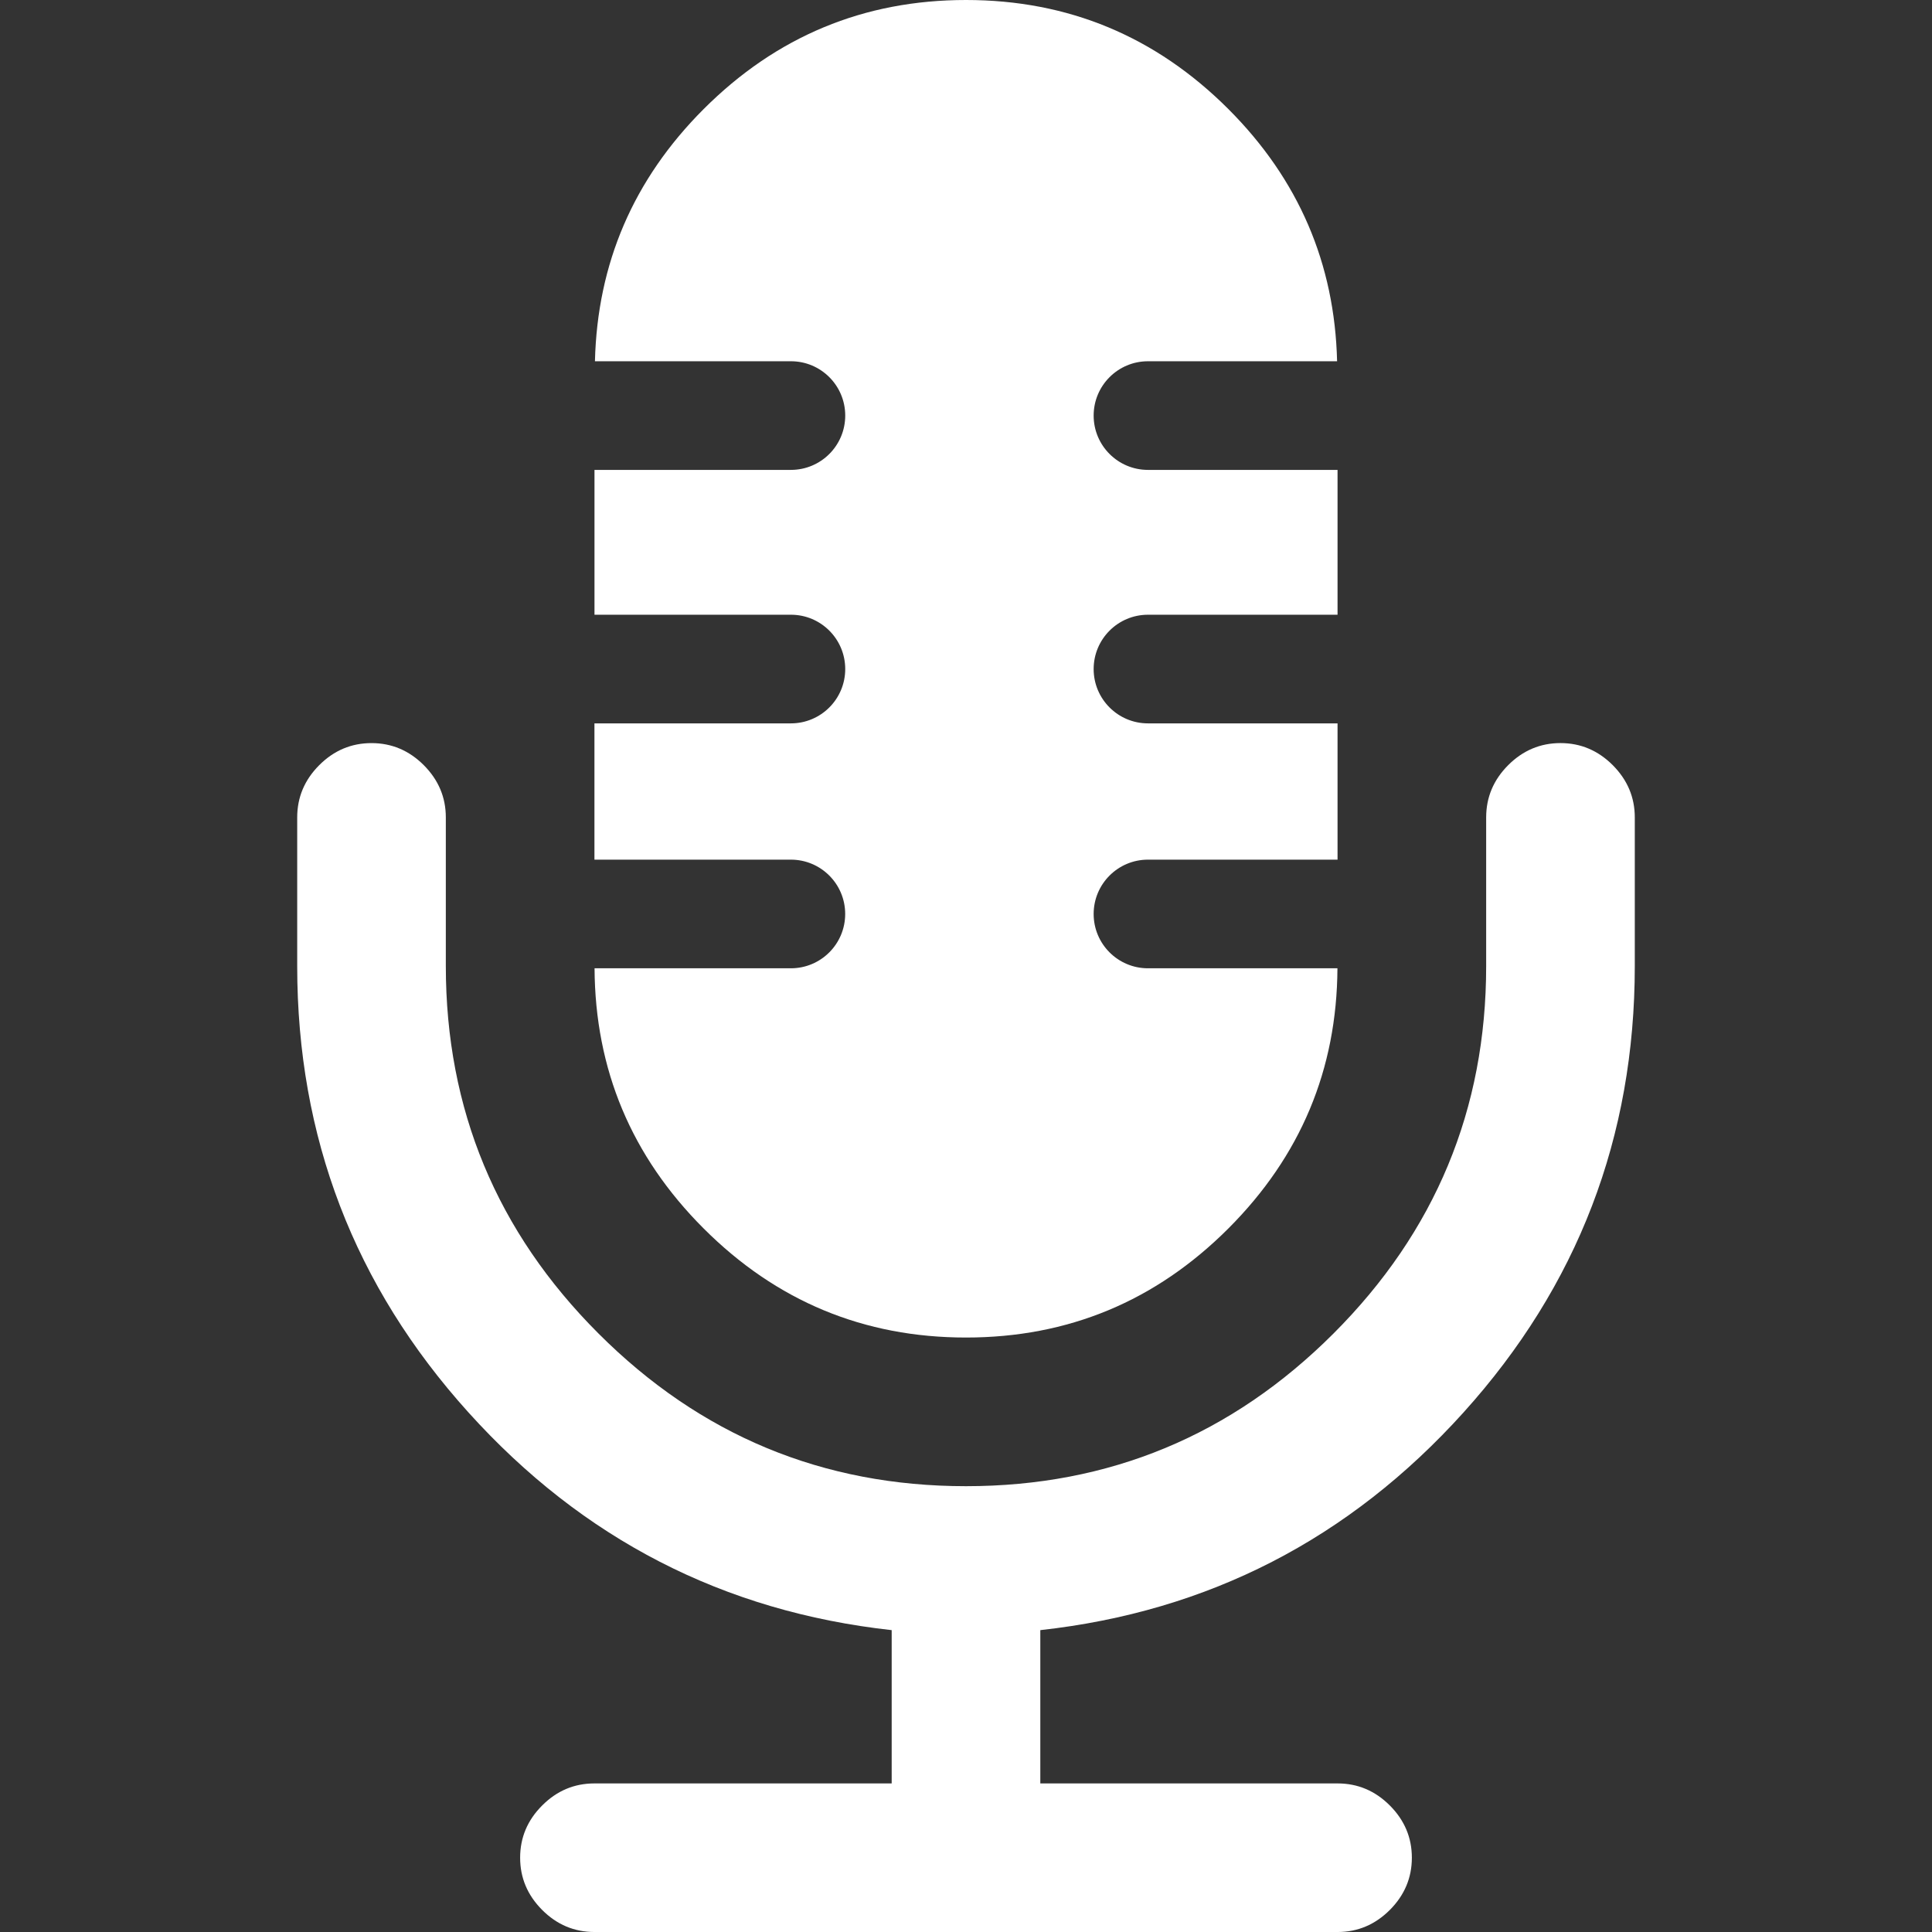 <?xml version="1.0" encoding="iso-8859-1"?>
<!-- Generator: Adobe Illustrator 16.0.0, SVG Export Plug-In . SVG Version: 6.00 Build 0)  -->
<!DOCTYPE svg PUBLIC "-//W3C//DTD SVG 1.1//EN" "http://www.w3.org/Graphics/SVG/1.1/DTD/svg11.dtd">
<svg xmlns="http://www.w3.org/2000/svg" xmlns:xlink="http://www.w3.org/1999/xlink" version="1.1" id="Capa_1" x="0px" y="0px" width="512px" height="512px" viewBox="0 0 544.172 544.172" style="enable-background:new 0 0 544.172 544.172;" xml:space="preserve">
<rect x="0" y="0" width="544.172" height="544.172" fill="#333333" stroke="none"/>
<g>
	<g>
		<path d="M439.528,209.298c-5.674,0-10.574,2.068-14.719,6.206c-4.143,4.149-6.211,9.058-6.211,14.719v41.867    c0,40.343-14.34,74.848-43.006,103.514c-28.672,28.666-63.176,42.999-103.507,42.999c-40.337,0-74.842-14.333-103.508-42.999    c-28.672-28.666-43.005-63.171-43.005-103.514v-41.861c0-5.661-2.075-10.563-6.212-14.719c-4.143-4.137-9.052-6.206-14.719-6.206    c-5.673,0-10.582,2.069-14.718,6.206c-4.144,4.149-6.212,9.058-6.212,14.719v41.861c0,48.188,16.071,90.099,48.238,125.741    c32.154,35.655,71.892,56.097,119.205,61.316v43.177h-83.721c-5.673,0-10.582,2.057-14.719,6.206    c-4.143,4.137-6.212,9.045-6.212,14.718c0,5.661,2.069,10.563,6.212,14.719c4.137,4.138,9.045,6.206,14.719,6.206h209.304    c5.668,0,10.576-2.068,14.719-6.206c4.137-4.149,6.211-9.058,6.211-14.719c0-5.673-2.074-10.575-6.211-14.718    c-4.143-4.149-9.051-6.206-14.719-6.206h-83.721v-43.177c47.307-5.227,87.037-25.667,119.205-61.316    c32.154-35.643,48.238-77.553,48.238-125.741v-41.861c0-5.661-2.076-10.563-6.213-14.719    C450.099,211.372,445.196,209.298,439.528,209.298z" fill="#FFFFFF"/>
		<path d="M222.758,203.747h-55.325v38.384h55.325c8.452,0,15.3,6.848,15.3,15.3c0,8.452-6.848,15.3-15.3,15.3h-55.294    c0.153,28.501,10.374,52.932,30.71,73.269c20.49,20.502,45.135,30.734,73.911,30.734c28.777,0,53.416-10.232,73.912-30.734    c20.33-20.337,30.557-44.768,30.709-73.269h-53.365c-8.453,0-15.301-6.848-15.301-15.3c0-8.452,6.848-15.3,15.301-15.3h53.396    v-38.384h-53.396c-8.453,0-15.301-6.849-15.301-15.3s6.848-15.3,15.301-15.3h53.396v-40.796h-53.396    c-8.453,0-15.301-6.849-15.301-15.3s6.848-15.3,15.301-15.3h53.268c-0.672-27.521-10.82-51.212-30.605-71.017    C325.507,10.245,300.868,0,272.091,0c-28.782,0-53.421,10.245-73.911,30.734c-19.792,19.804-29.933,43.495-30.606,71.017h55.196    c8.452,0,15.3,6.848,15.3,15.3s-6.848,15.3-15.3,15.3h-55.325v40.796h55.325c8.452,0,15.3,6.848,15.3,15.3    S231.21,203.747,222.758,203.747z" fill="#FFFFFF"/>
	</g>
</g>
<g>
</g>
<g>
</g>
<g>
</g>
<g>
</g>
<g>
</g>
<g>
</g>
<g>
</g>
<g>
</g>
<g>
</g>
<g>
</g>
<g>
</g>
<g>
</g>
<g>
</g>
<g>
</g>
<g>
</g>
</svg>
